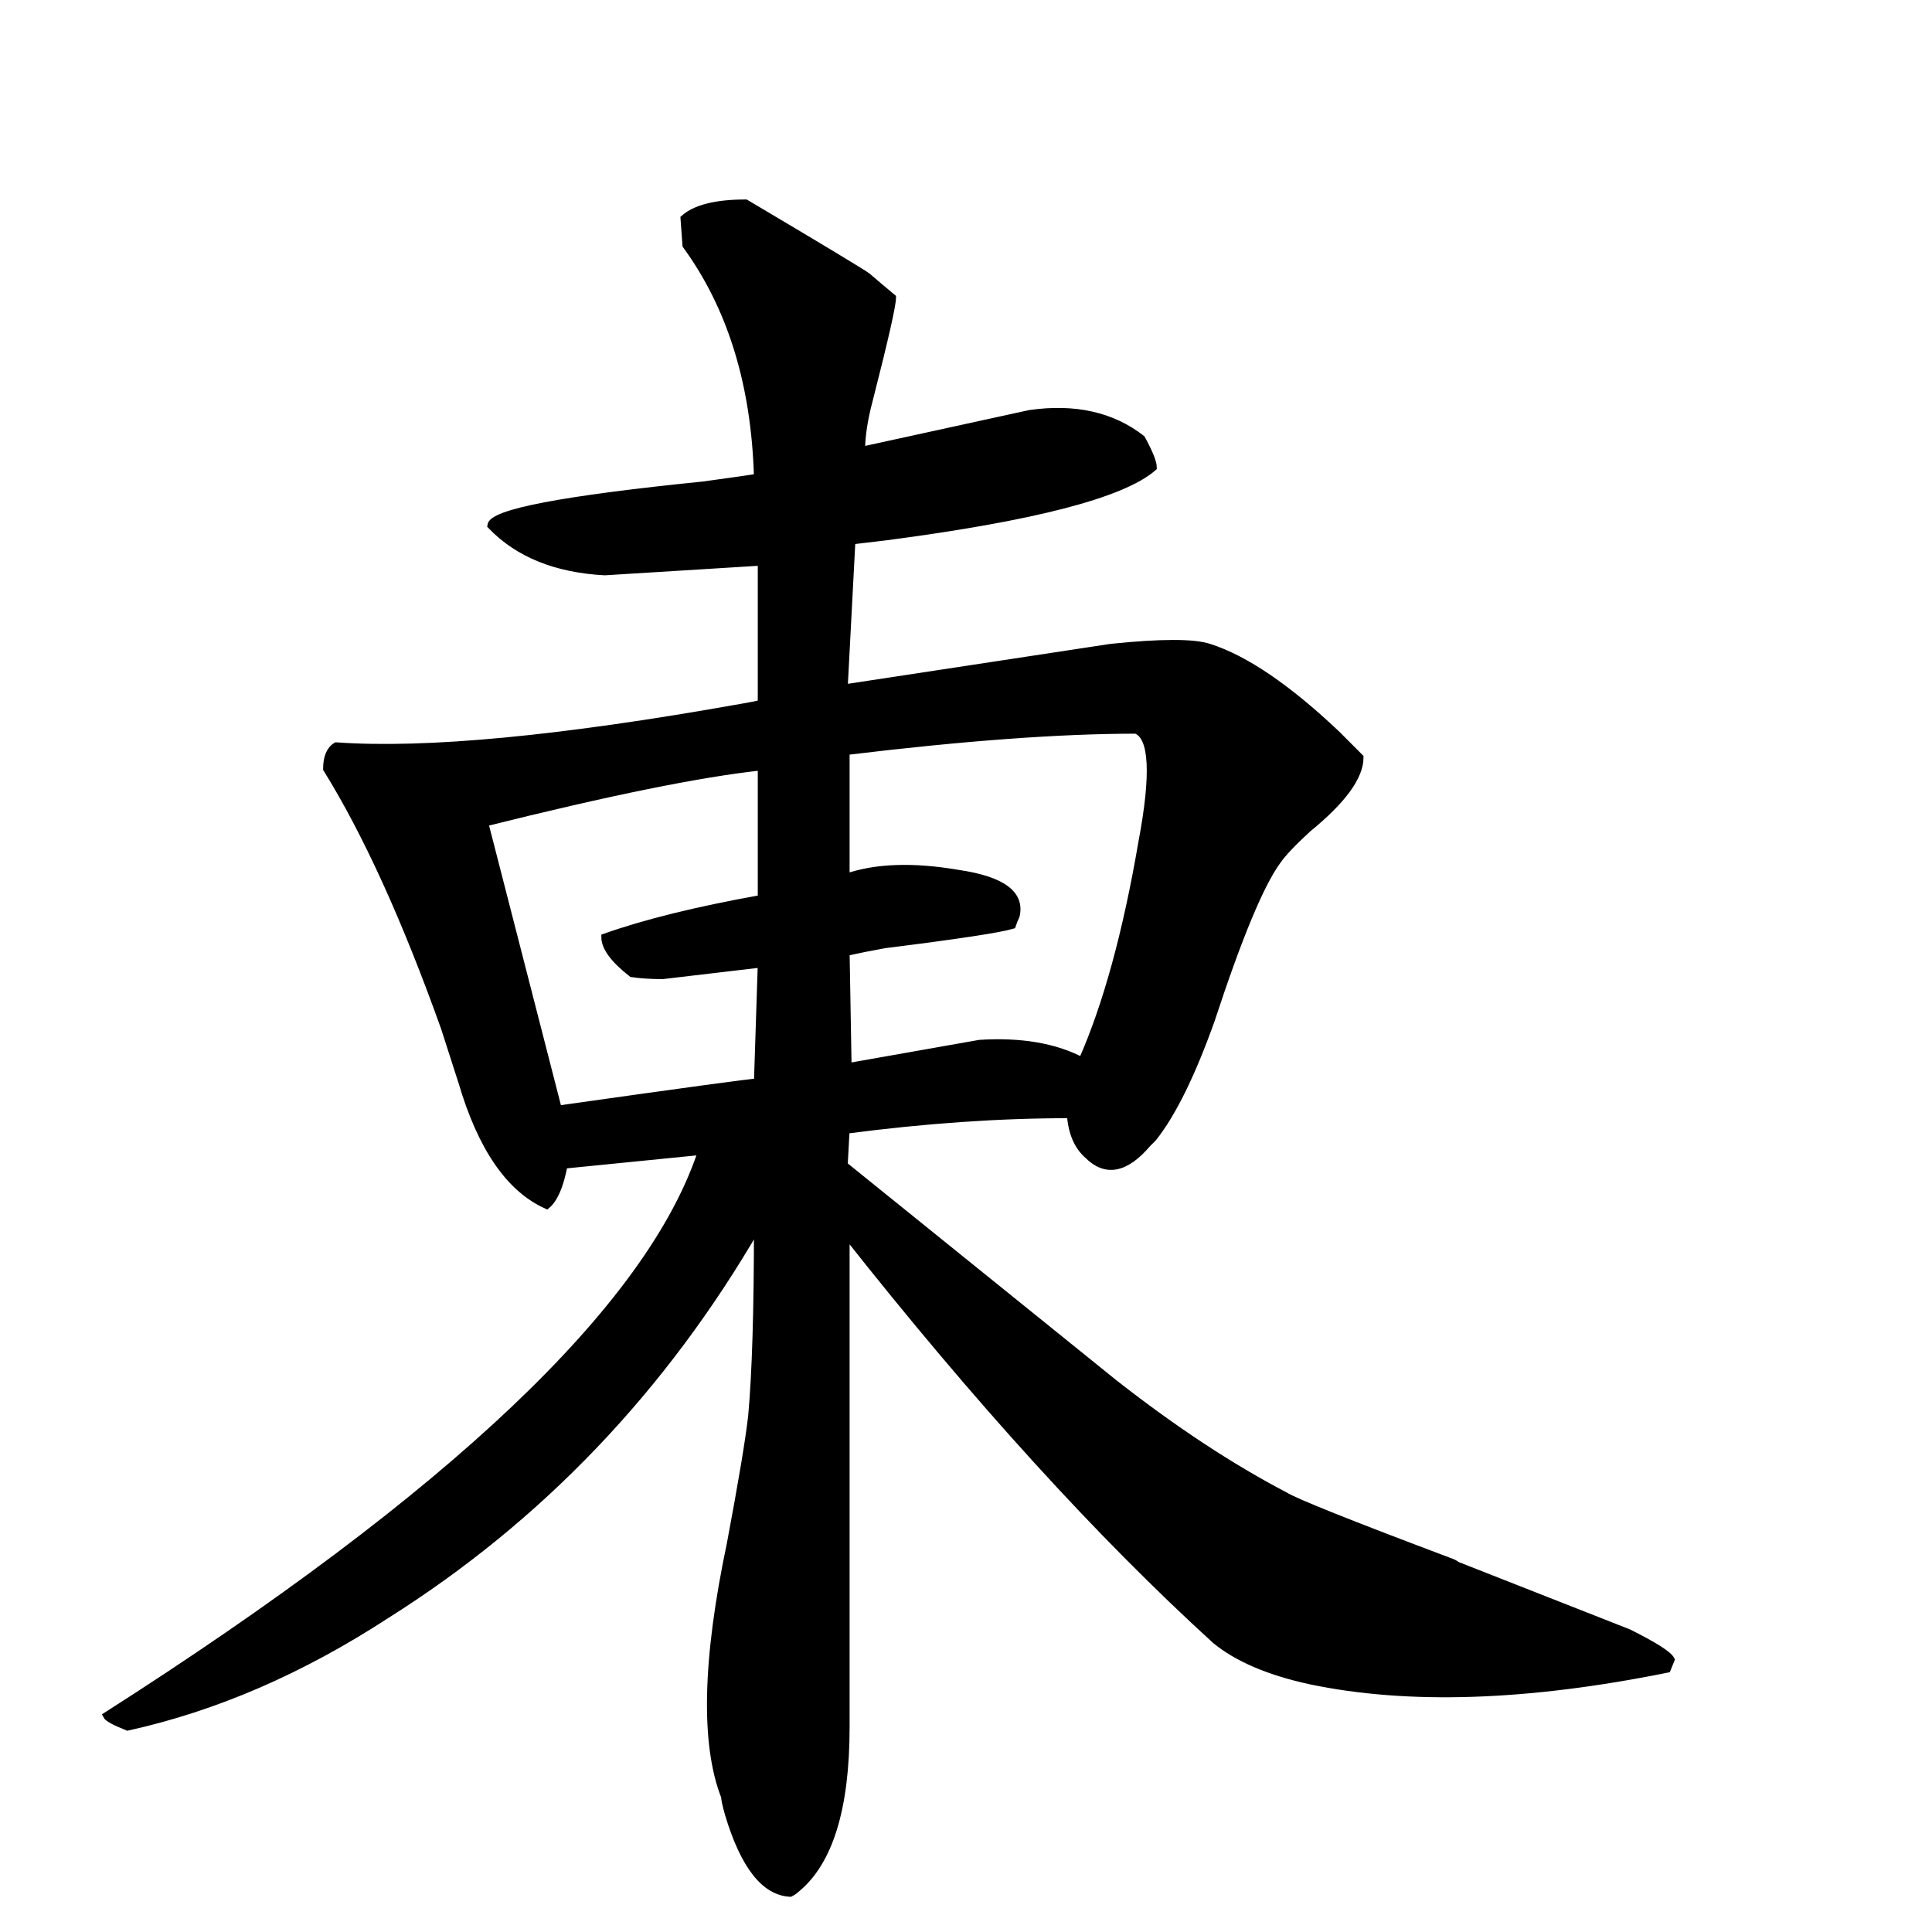 <svg width="283" height="283" version="1.1" xmlns="http://www.w3.org/2000/svg" xmlns:xlink="http://www.w3.org/1999/xlink"><path d="M244.80 243.10L244.80 243.10L244.23 244.51Q213.38 250.74 191.87 246.21L191.87 246.21Q182.82 244.23 178.01 240.27L178.01 240.27Q152.54 217.06 123.95 180.84L123.95 180.84L123.95 253.00Q123.95 270.83 116.60 276.77L116.60 276.77Q116.31 277.06 115.75 277.34L115.75 277.34Q110.09 277.06 106.69 265.74L106.69 265.74Q106.13 263.76 106.13 263.19L106.13 263.19Q101.60 251.59 106.97 226.12L106.97 226.12Q109.52 212.53 110.09 207.44L110.09 207.44Q110.94 198.10 110.94 179.71L110.94 179.71Q90.28 215.36 56.60 236.59L56.60 236.59Q37.92 248.76 18.68 253.00L18.68 253.00Q15.85 251.87 15.57 251.30L15.57 251.30Q91.41 202.91 102.73 168.67L102.73 168.67L82.92 170.65L82.64 170.65Q81.79 175.18 80.09 176.59L80.09 176.59Q71.88 172.91 67.64 158.48L67.64 158.48Q65.37 151.41 65.09 150.56L65.09 150.56Q56.60 126.78 47.83 112.63L47.83 112.63Q47.83 110.09 49.24 109.24L49.24 109.24Q69.05 110.65 108.67 103.58L108.67 103.58Q110.37 103.30 111.50 103.01L111.50 103.01L111.50 82.35L88.58 83.77Q77.83 83.20 71.88 76.98L71.88 76.98Q72.17 74.15 103.01 71.03L103.01 71.03Q109.24 70.18 110.94 69.90L110.94 69.90Q110.37 49.53 100.47 35.94L100.47 35.94L100.18 31.98Q102.73 29.72 109.24 29.72L109.24 29.72Q125.94 39.62 127.07 40.47L127.07 40.47Q129.05 42.17 130.75 43.58L130.75 43.58Q130.75 45.28 127.35 58.58L127.35 58.58Q126.22 62.83 126.22 65.94L126.22 65.94L150.84 60.56Q160.74 59.15 167.25 64.24L167.25 64.24Q168.95 67.35 168.95 68.49L168.95 68.49Q162.16 74.43 129.61 78.67L129.61 78.67L124.80 79.24L123.67 100.75L162.73 94.81Q173.76 93.67 177.16 94.81L177.16 94.81Q185.08 97.35 195.84 107.54L195.84 107.54L199.23 110.94Q199.23 115.18 191.59 121.41L191.59 121.41Q188.20 124.52 187.06 126.22L187.06 126.22Q183.38 131.31 177.44 149.42L177.44 149.42Q173.20 161.31 168.95 166.69L168.95 166.69Q168.67 166.97 168.10 167.54L168.10 167.54Q163.29 173.20 159.33 169.23L159.33 169.23Q157.07 167.25 156.78 163.29L156.78 163.29Q141.22 163.29 123.95 165.56L123.95 165.56L123.67 170.65L163.29 202.63Q176.31 212.82 188.20 219.04L188.20 219.04Q190.46 220.46 212.25 228.66L212.25 228.66Q213.10 228.95 213.38 229.23L213.38 229.23L238.57 239.14Q244.23 241.97 244.80 243.10ZM166.40 106.97L166.40 106.97Q149.71 106.97 123.95 110.09L123.95 110.09L123.95 128.48Q130.46 126.22 140.37 127.92L140.37 127.92Q149.99 129.33 148.86 134.14L148.86 134.14Q148.58 134.71 148.29 135.56L148.29 135.56Q145.46 136.41 129.61 138.39L129.61 138.39Q126.50 138.95 123.95 139.52L123.95 139.52L124.24 156.22L143.48 152.82Q152.54 152.25 158.48 155.37L158.48 155.37Q163.86 143.20 167.25 123.39L167.25 123.39Q170.08 108.39 166.40 106.97ZM110.94 158.48L111.50 141.22L97.07 142.92Q94.52 142.92 92.54 142.63L92.54 142.63Q88.58 139.52 88.58 137.26L88.58 137.26Q97.35 134.14 111.50 131.60L111.50 131.60L111.50 112.35Q98.20 113.77 71.03 120.56L71.03 120.56L81.79 162.44Q109.80 158.48 110.94 158.48L110.94 158.48Z" stroke="#000" fill="black" /></svg>